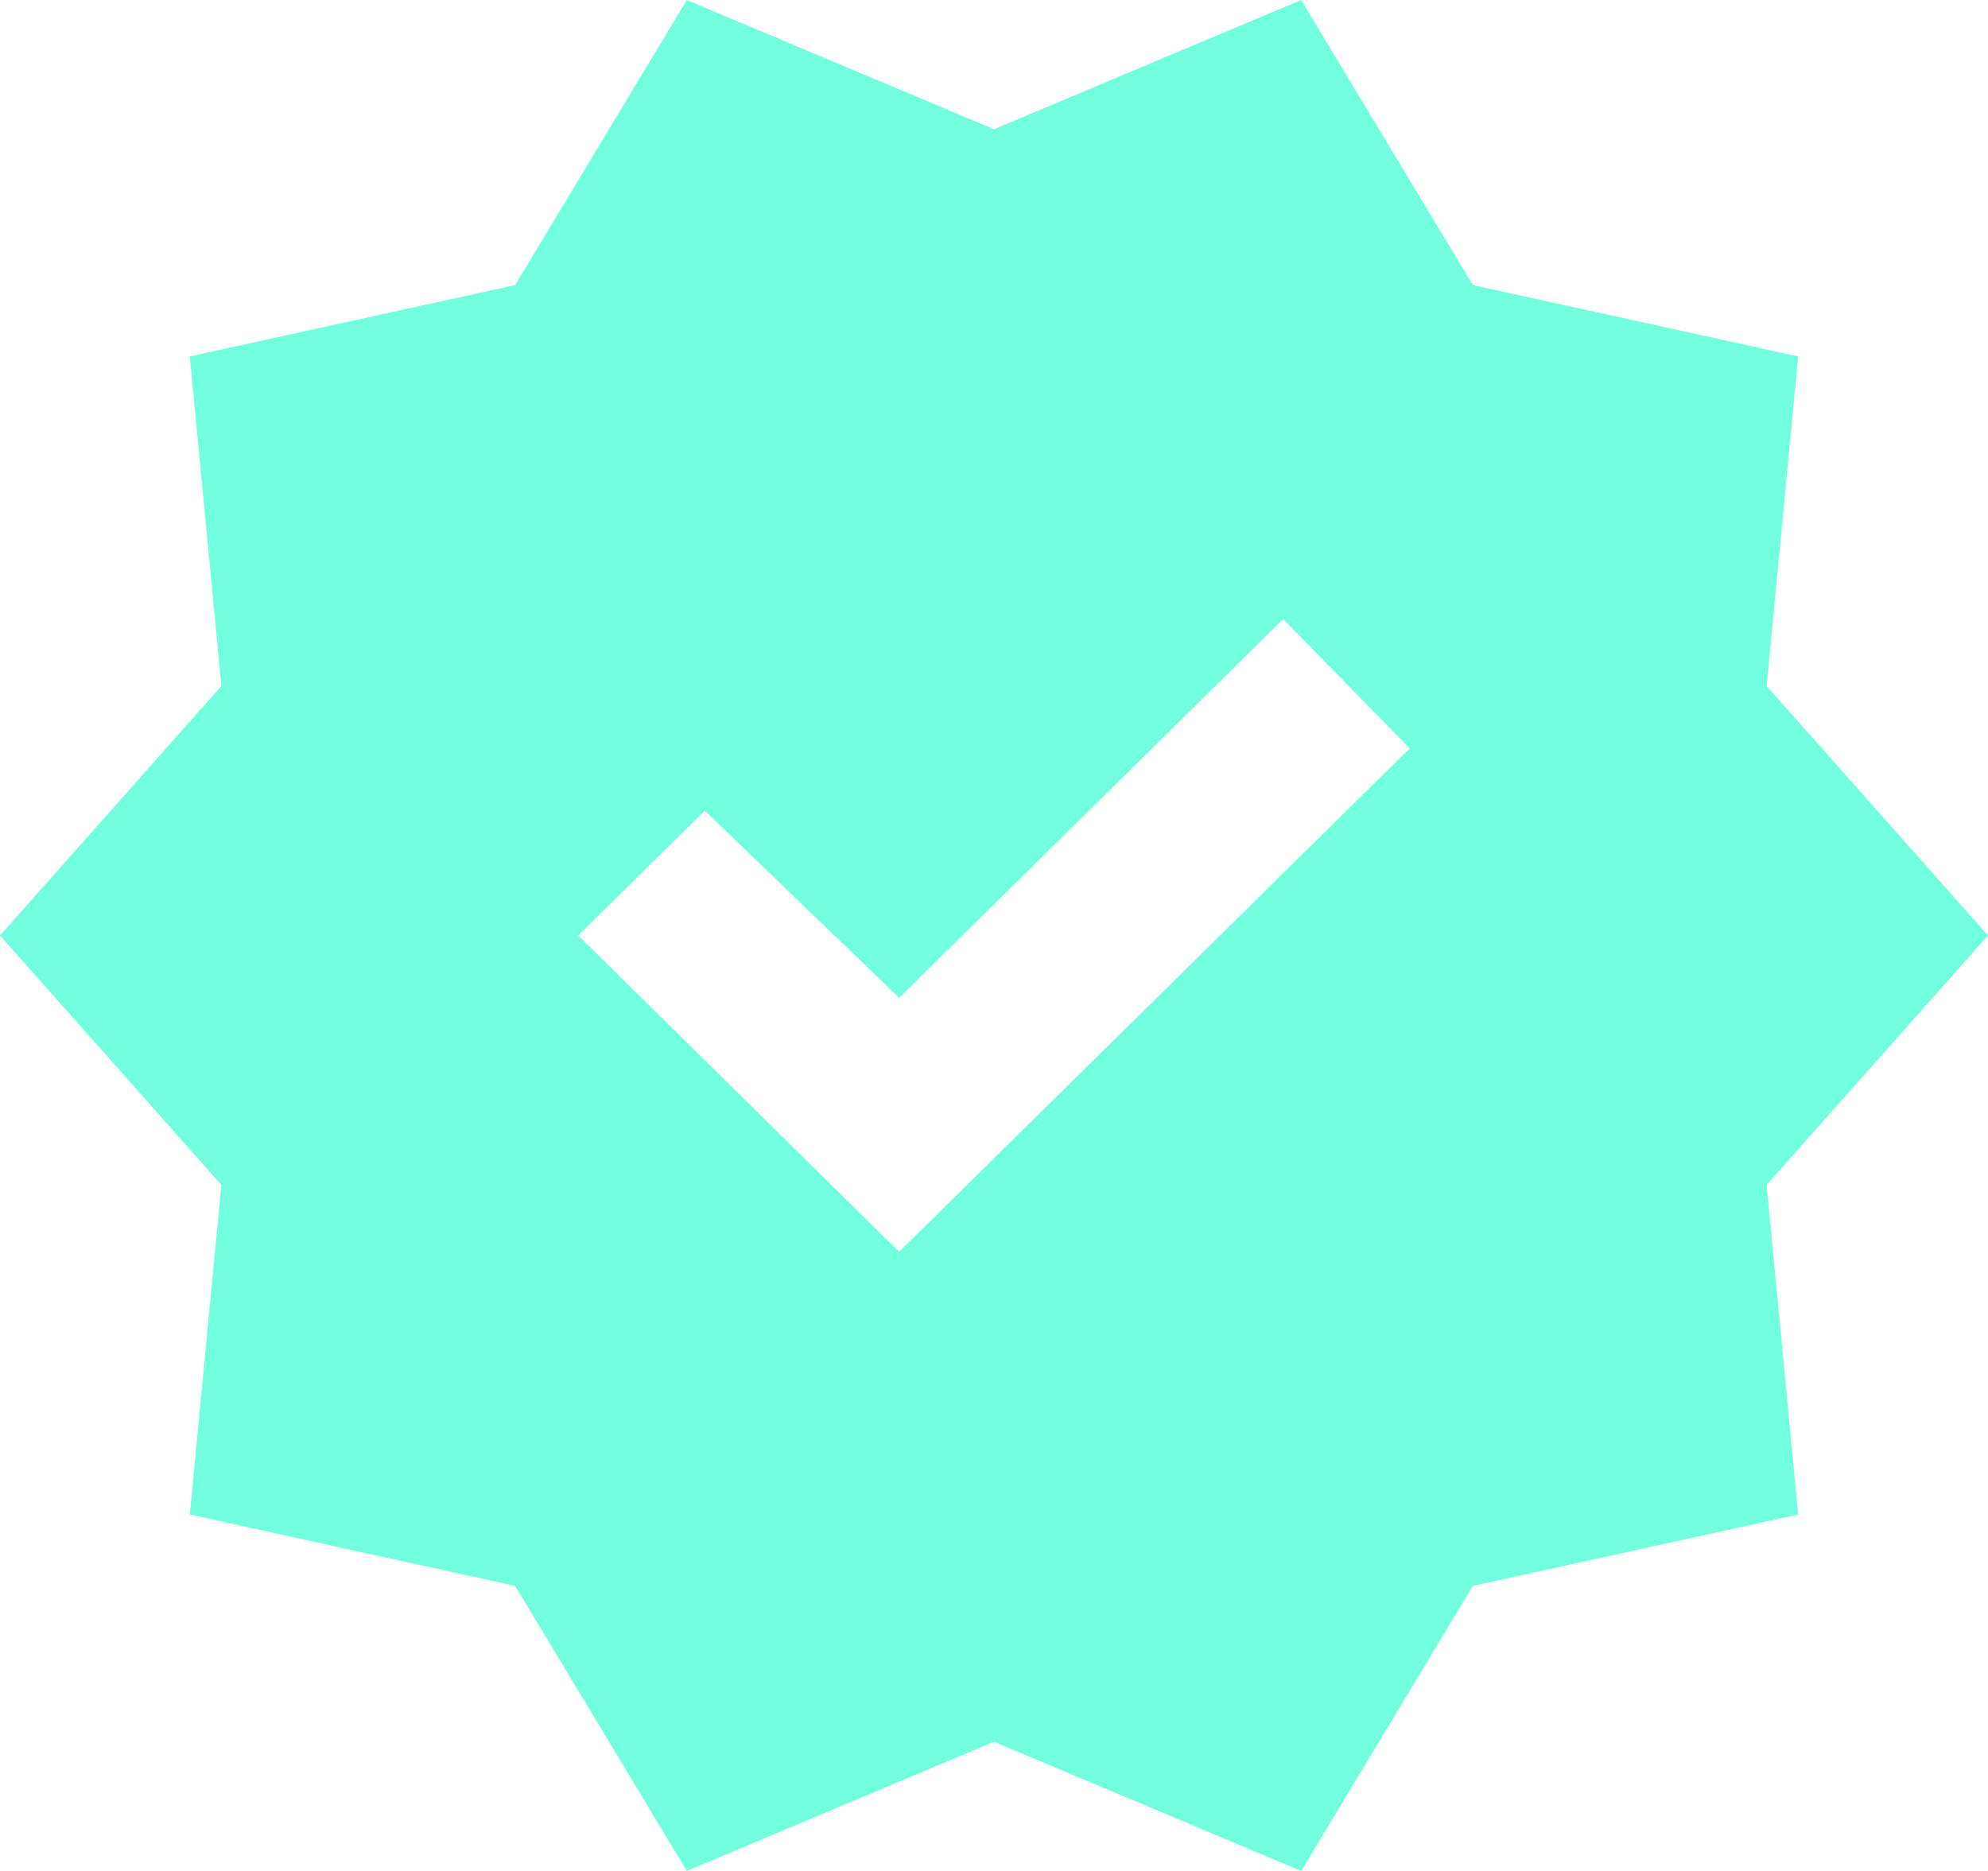 <svg width="17" height="16" viewBox="0 0 17 16" fill="none" xmlns="http://www.w3.org/2000/svg">
<path d="M5.873 16L4.405 13.562L1.623 12.952L1.893 10.133L0 8L1.893 5.867L1.623 3.048L4.405 2.438L5.873 0L8.5 1.105L11.127 0L12.595 2.438L15.377 3.048L15.107 5.867L17 8L15.107 10.133L15.377 12.952L12.595 13.562L11.127 16L8.5 14.895L5.873 16ZM7.689 10.705L12.055 6.4L10.973 5.295L7.689 8.533L6.027 6.933L4.945 8L7.689 10.705Z" fill="#72FFDD"/>
</svg>
